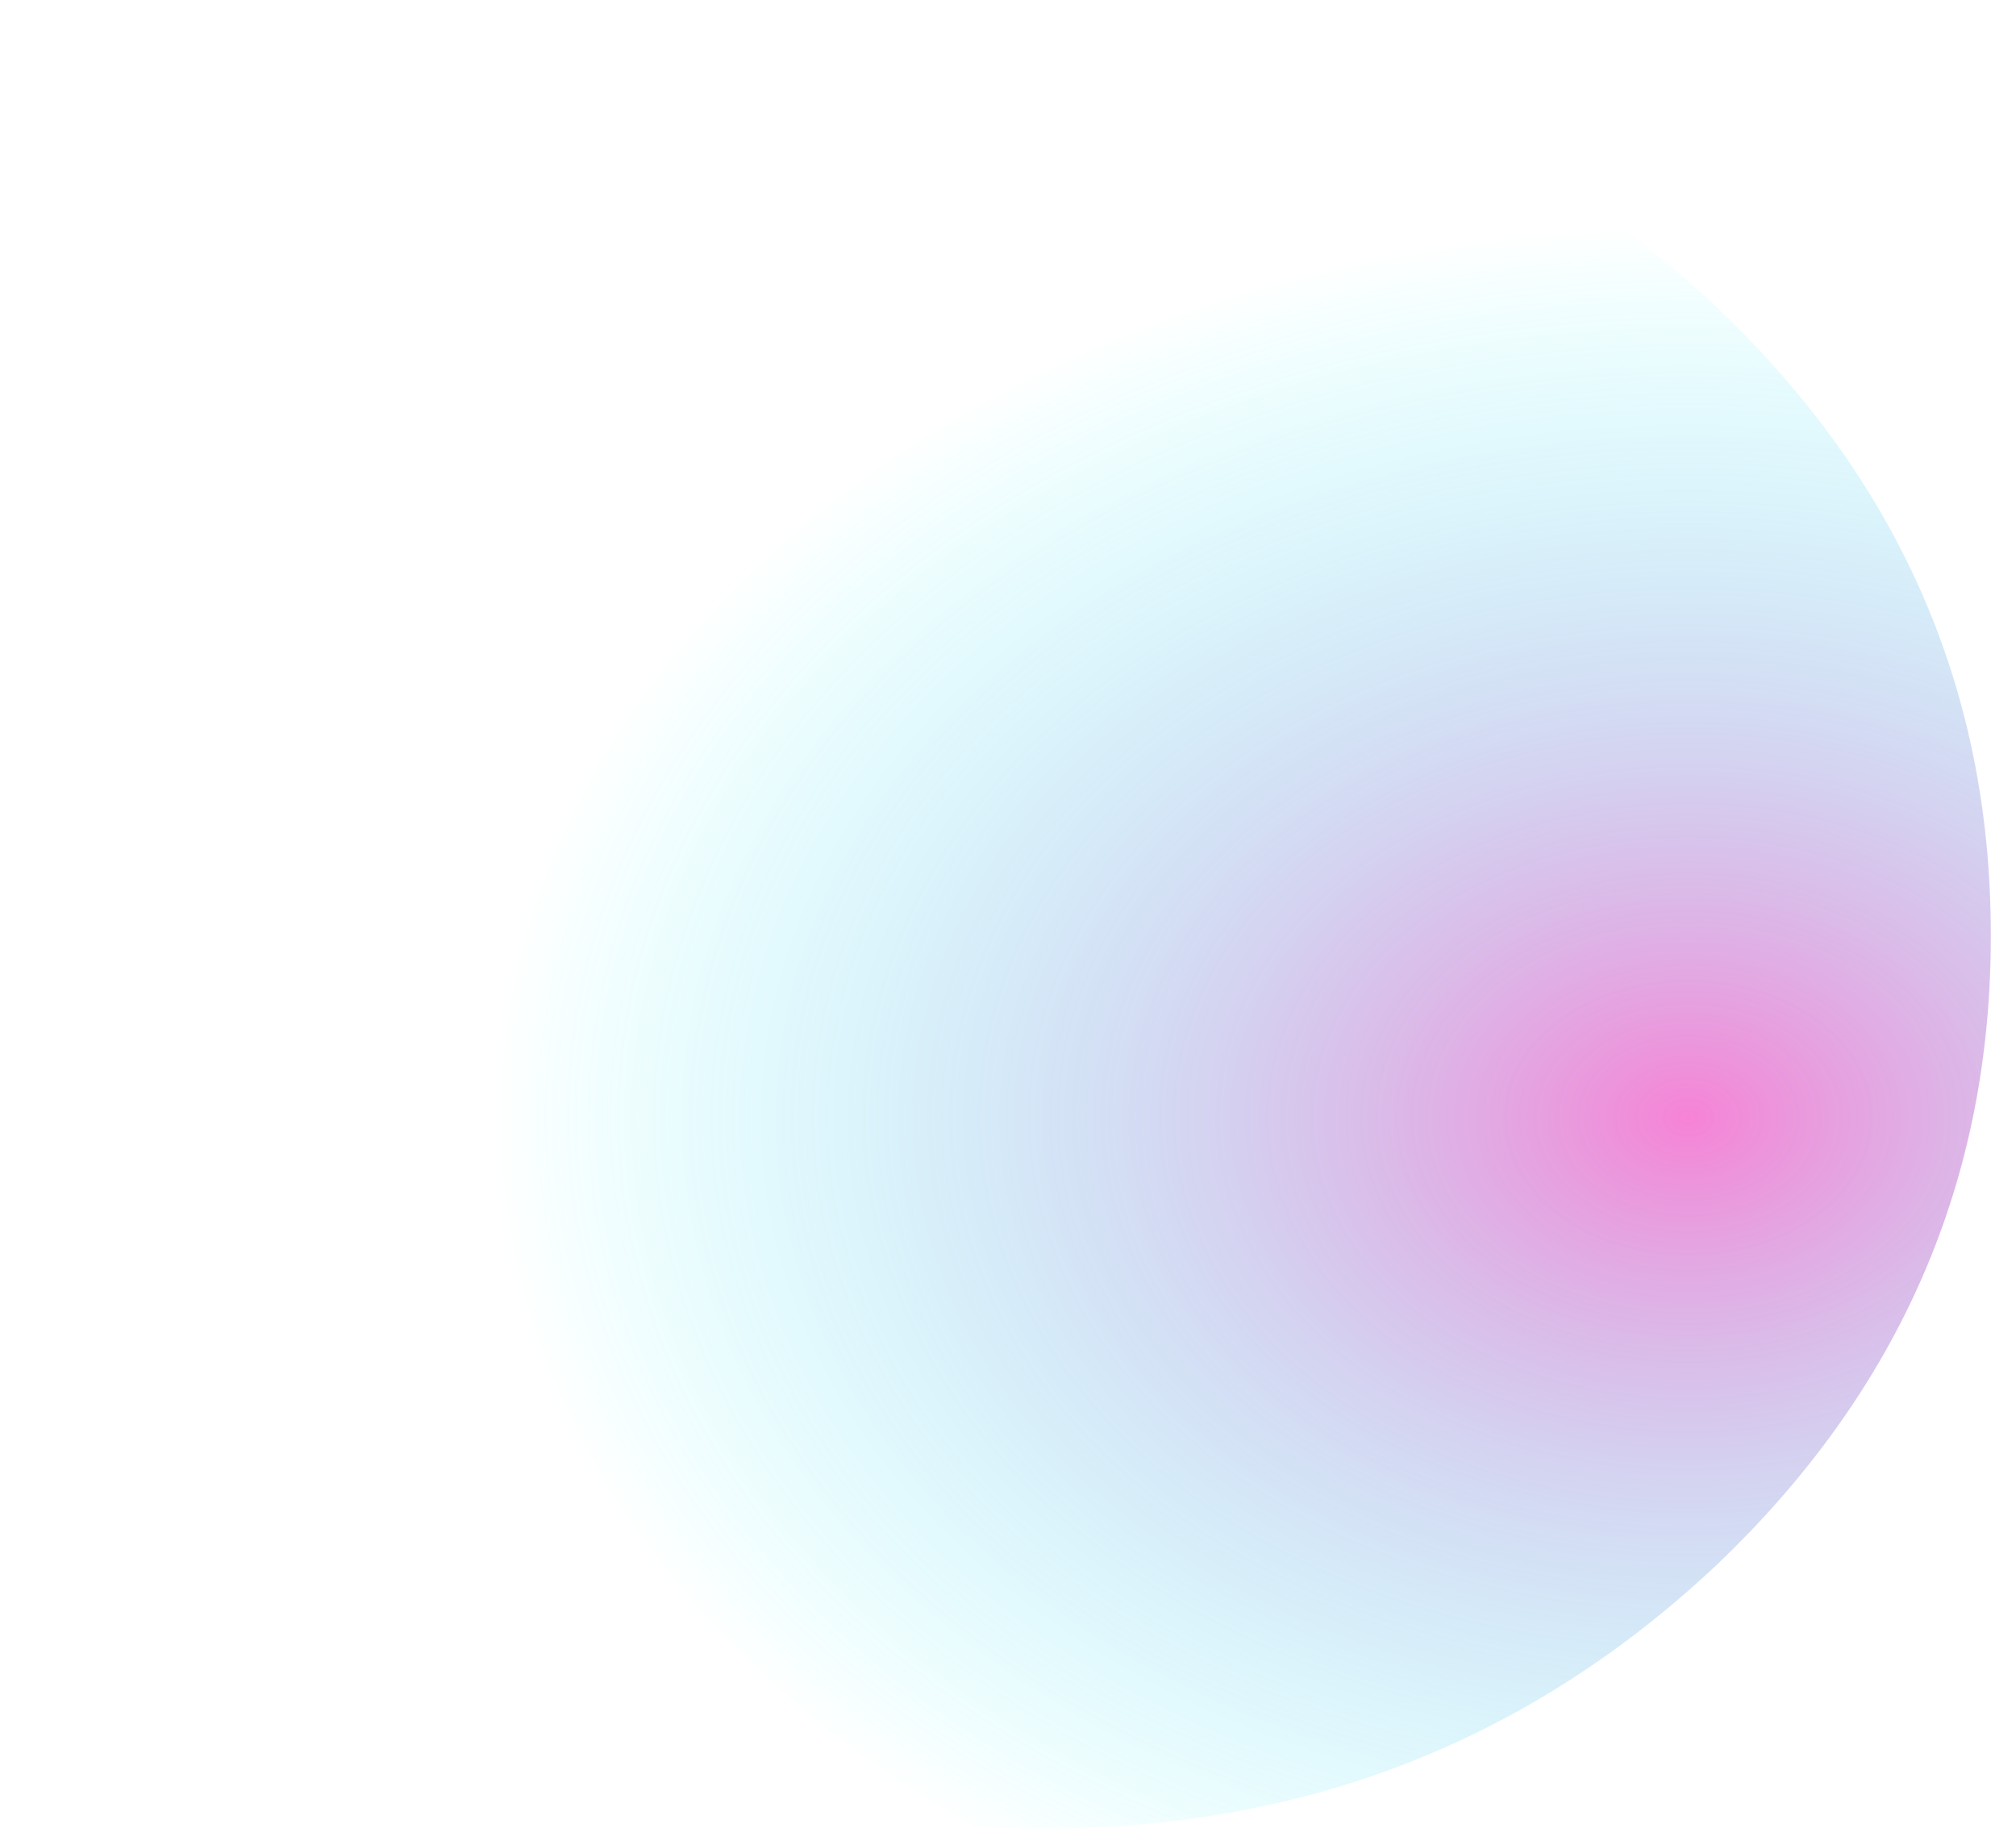 <?xml version="1.0" encoding="UTF-8" standalone="no"?>
<svg xmlns:xlink="http://www.w3.org/1999/xlink" height="109.8px" width="119.95px" xmlns="http://www.w3.org/2000/svg">
  <g transform="matrix(1.0, 0.0, 0.0, 1.0, 70.05, 54.7)">
    <use data-characterId="1217" height="106.85" transform="matrix(1.0, 0.0, 0.0, 1.0, -65.45, -52.55)" width="114.5" xlink:href="#morphshape0"/>
  </g>
  <defs>
    <g id="morphshape0" transform="matrix(1.0, 0.0, 0.0, 1.0, 65.45, 52.55)">
      <path d="M-64.35 1.05 Q-64.25 23.05 -47.8 38.55 -31.3 54.1 -7.95 54.1 15.4 54.1 32.05 38.45 48.45 22.85 48.4 0.9 48.4 -21.05 31.9 -36.6 15.4 -52.05 -8.0 -52.05 -31.4 -52.05 -47.85 -36.5 -64.3 -20.9 -64.3 1.05" fill="url(#gradient0)" fill-rule="evenodd" stroke="none"/>
      <path d="M-64.3 1.05 Q-64.3 -20.9 -47.85 -36.5 -31.4 -52.05 -8.0 -52.05 15.4 -52.05 31.9 -36.6 48.4 -21.05 48.4 0.9 48.45 22.85 32.05 38.45 15.4 54.1 -7.95 54.1 -31.3 54.1 -47.8 38.55 -64.25 23.05 -64.35 1.05" fill="none" stroke="#000000" stroke-linecap="round" stroke-linejoin="round" stroke-opacity="0.0" stroke-width="1.0"/>
    </g>
    <radialGradient cx="0" cy="0" gradientTransform="matrix(0.087, 0.0, 0.0, 0.065, 30.4, 11.8)" gradientUnits="userSpaceOnUse" id="gradient0" r="819.2" spreadMethod="pad">
      <stop offset="0.0" stop-color="#f240c0" stop-opacity="0.651"/>
      <stop offset="1.0" stop-color="#00ffff" stop-opacity="0.0"/>
    </radialGradient>
  </defs>
</svg>
